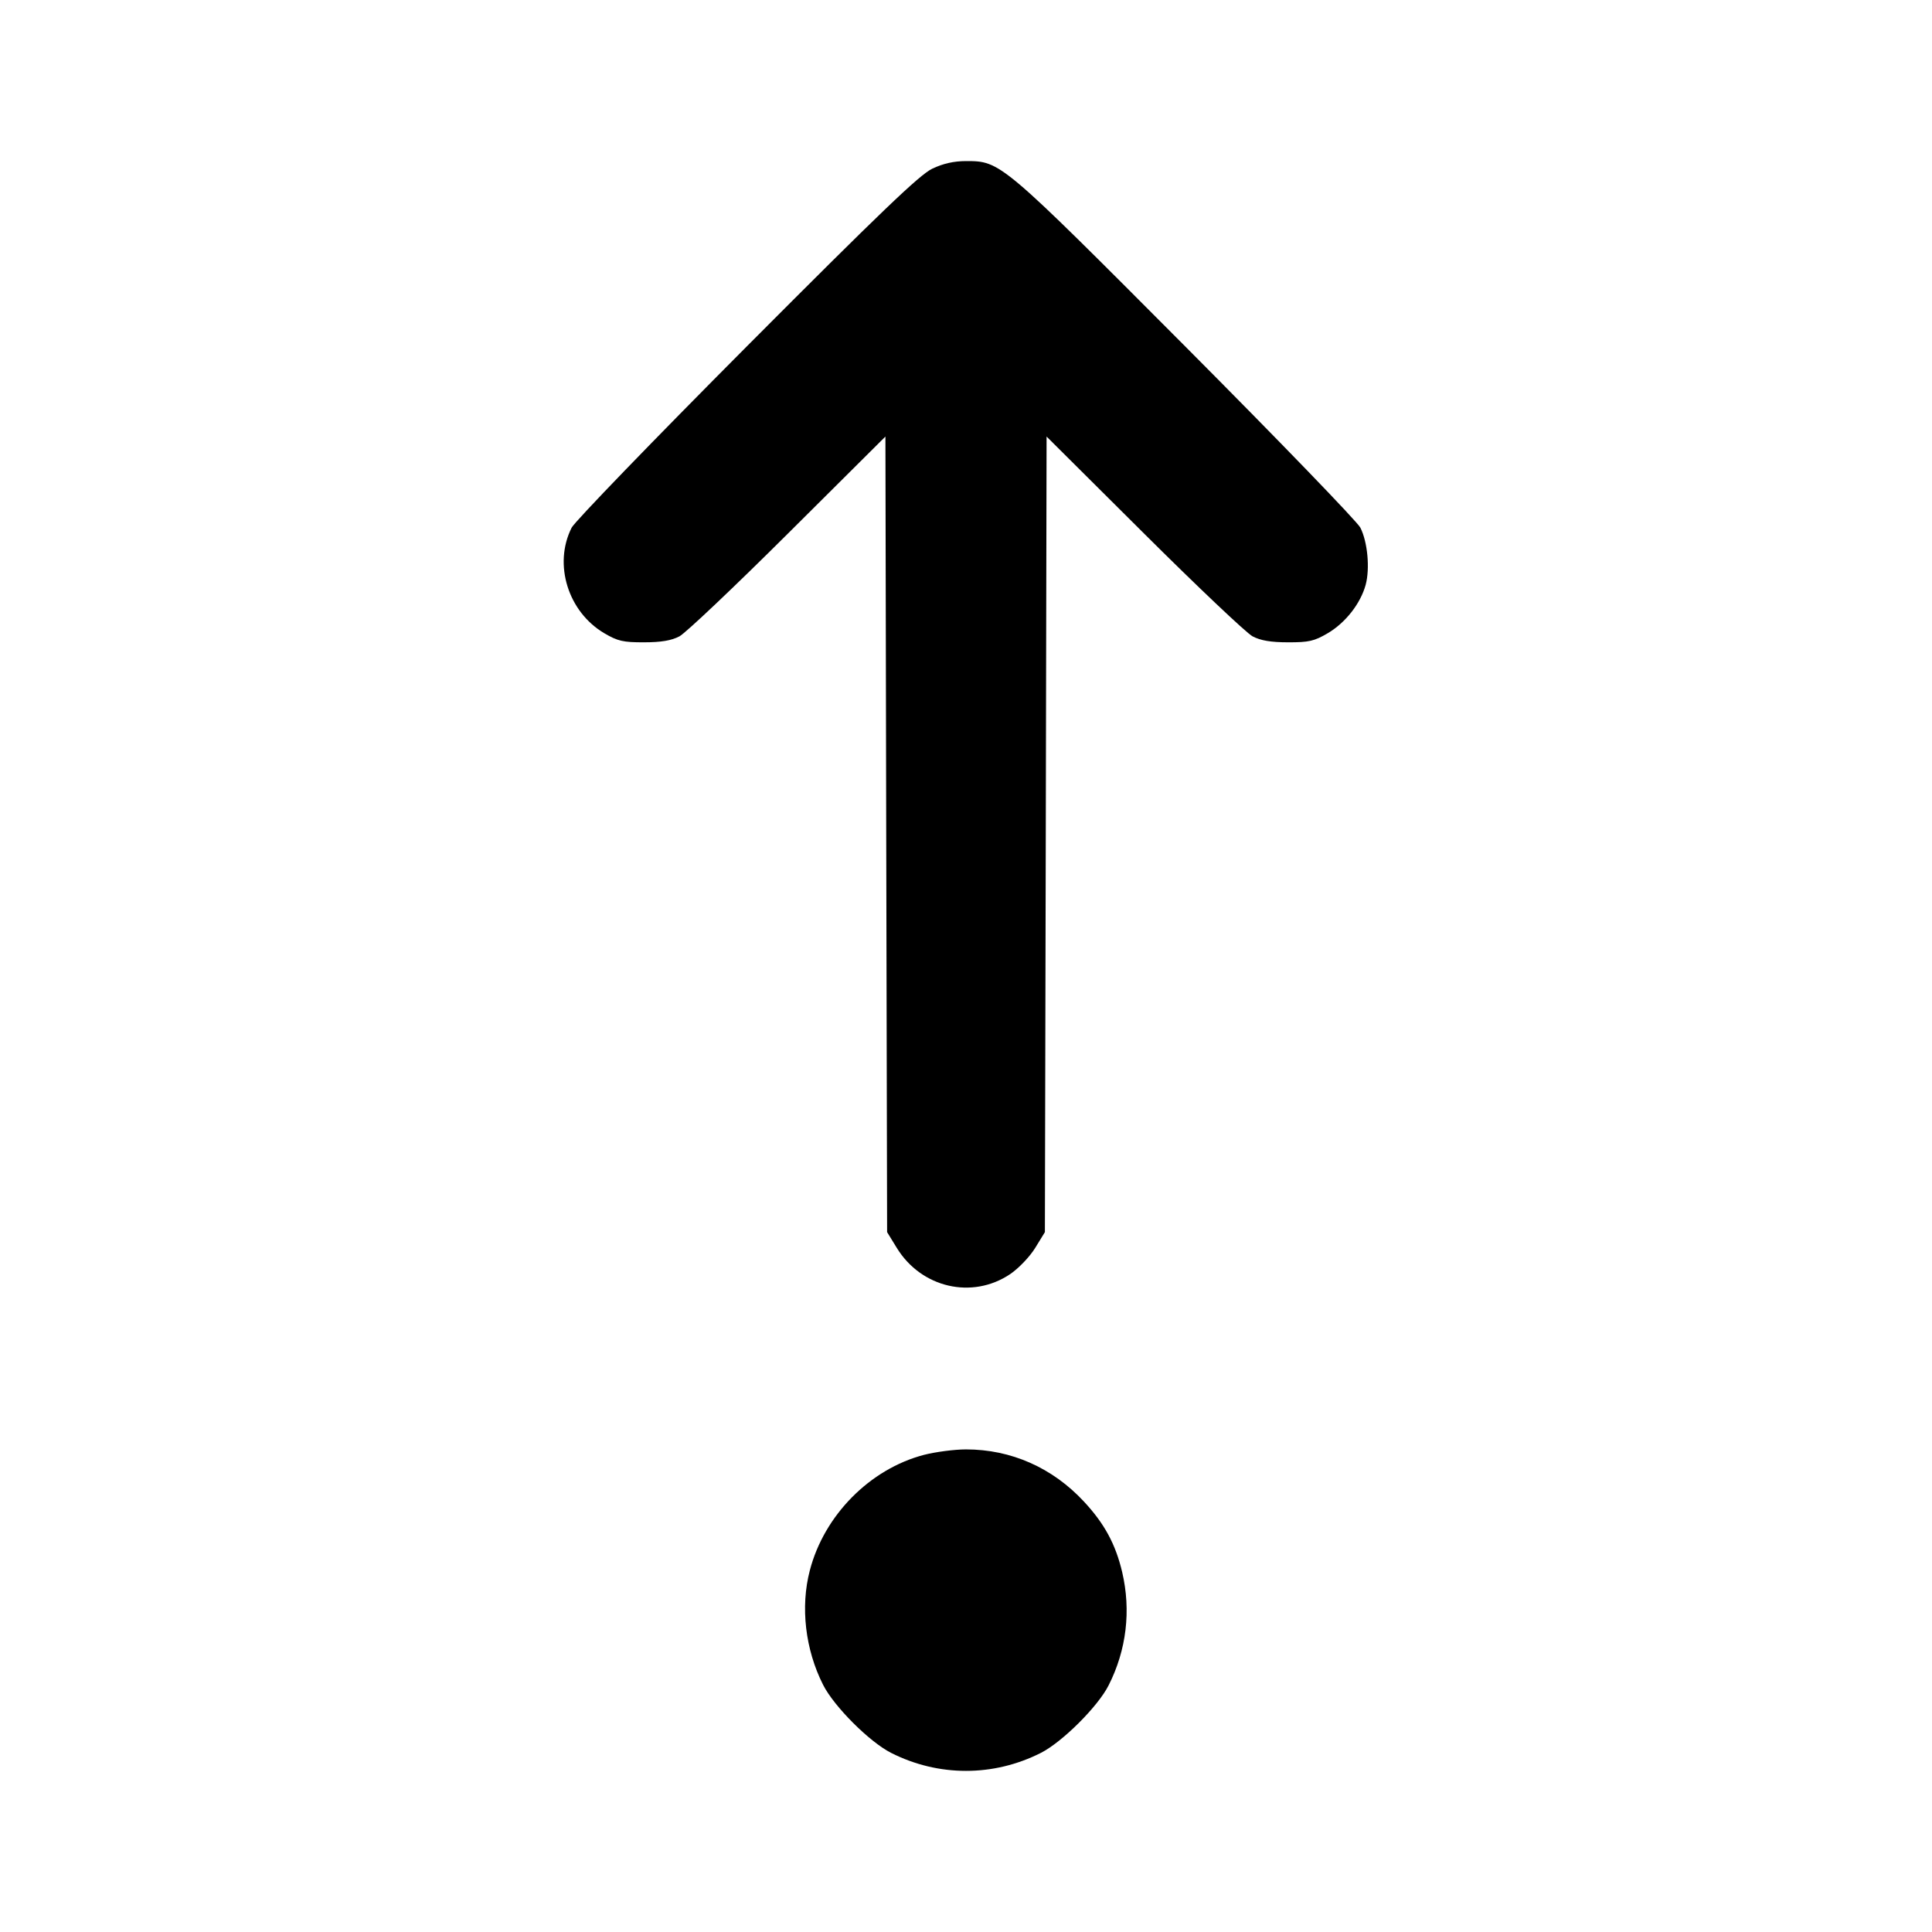 <svg xmlns="http://www.w3.org/2000/svg" width="24" height="24" viewBox="0 0 24 24" fill="none" stroke="currentColor" stroke-width="2" stroke-linecap="round" stroke-linejoin="round"><path d="M11.580 2.096 C 11.422 2.172,10.940 2.634,9.274 4.306 C 8.116 5.469,7.138 6.481,7.101 6.555 C 6.872 7.010,7.056 7.601,7.508 7.867 C 7.673 7.964,7.742 7.980,8.000 7.979 C 8.213 7.979,8.341 7.957,8.440 7.905 C 8.517 7.864,9.124 7.289,9.789 6.627 L 10.999 5.423 11.009 10.365 L 11.020 15.306 11.141 15.503 C 11.446 15.999,12.077 16.144,12.548 15.828 C 12.654 15.756,12.791 15.613,12.859 15.503 L 12.980 15.306 12.991 10.365 L 13.001 5.423 14.211 6.627 C 14.876 7.289,15.483 7.864,15.560 7.905 C 15.659 7.957,15.787 7.979,16.000 7.979 C 16.258 7.980,16.327 7.964,16.492 7.867 C 16.714 7.737,16.901 7.498,16.965 7.264 C 17.019 7.061,16.989 6.733,16.899 6.555 C 16.862 6.481,15.884 5.469,14.726 4.306 C 12.433 2.004,12.429 2.001,12.000 2.001 C 11.851 2.001,11.716 2.031,11.580 2.096 M11.477 18.073 C 10.806 18.249,10.238 18.823,10.060 19.508 C 9.941 19.962,10.003 20.492,10.225 20.930 C 10.361 21.199,10.801 21.639,11.070 21.775 C 11.659 22.073,12.341 22.073,12.930 21.775 C 13.196 21.640,13.638 21.200,13.771 20.937 C 13.994 20.498,14.052 20.007,13.940 19.529 C 13.858 19.182,13.720 18.927,13.465 18.653 C 13.074 18.232,12.560 18.005,12.000 18.005 C 11.857 18.005,11.622 18.036,11.477 18.073 " stroke="none" fill-rule="evenodd" fill="black"></path></svg>